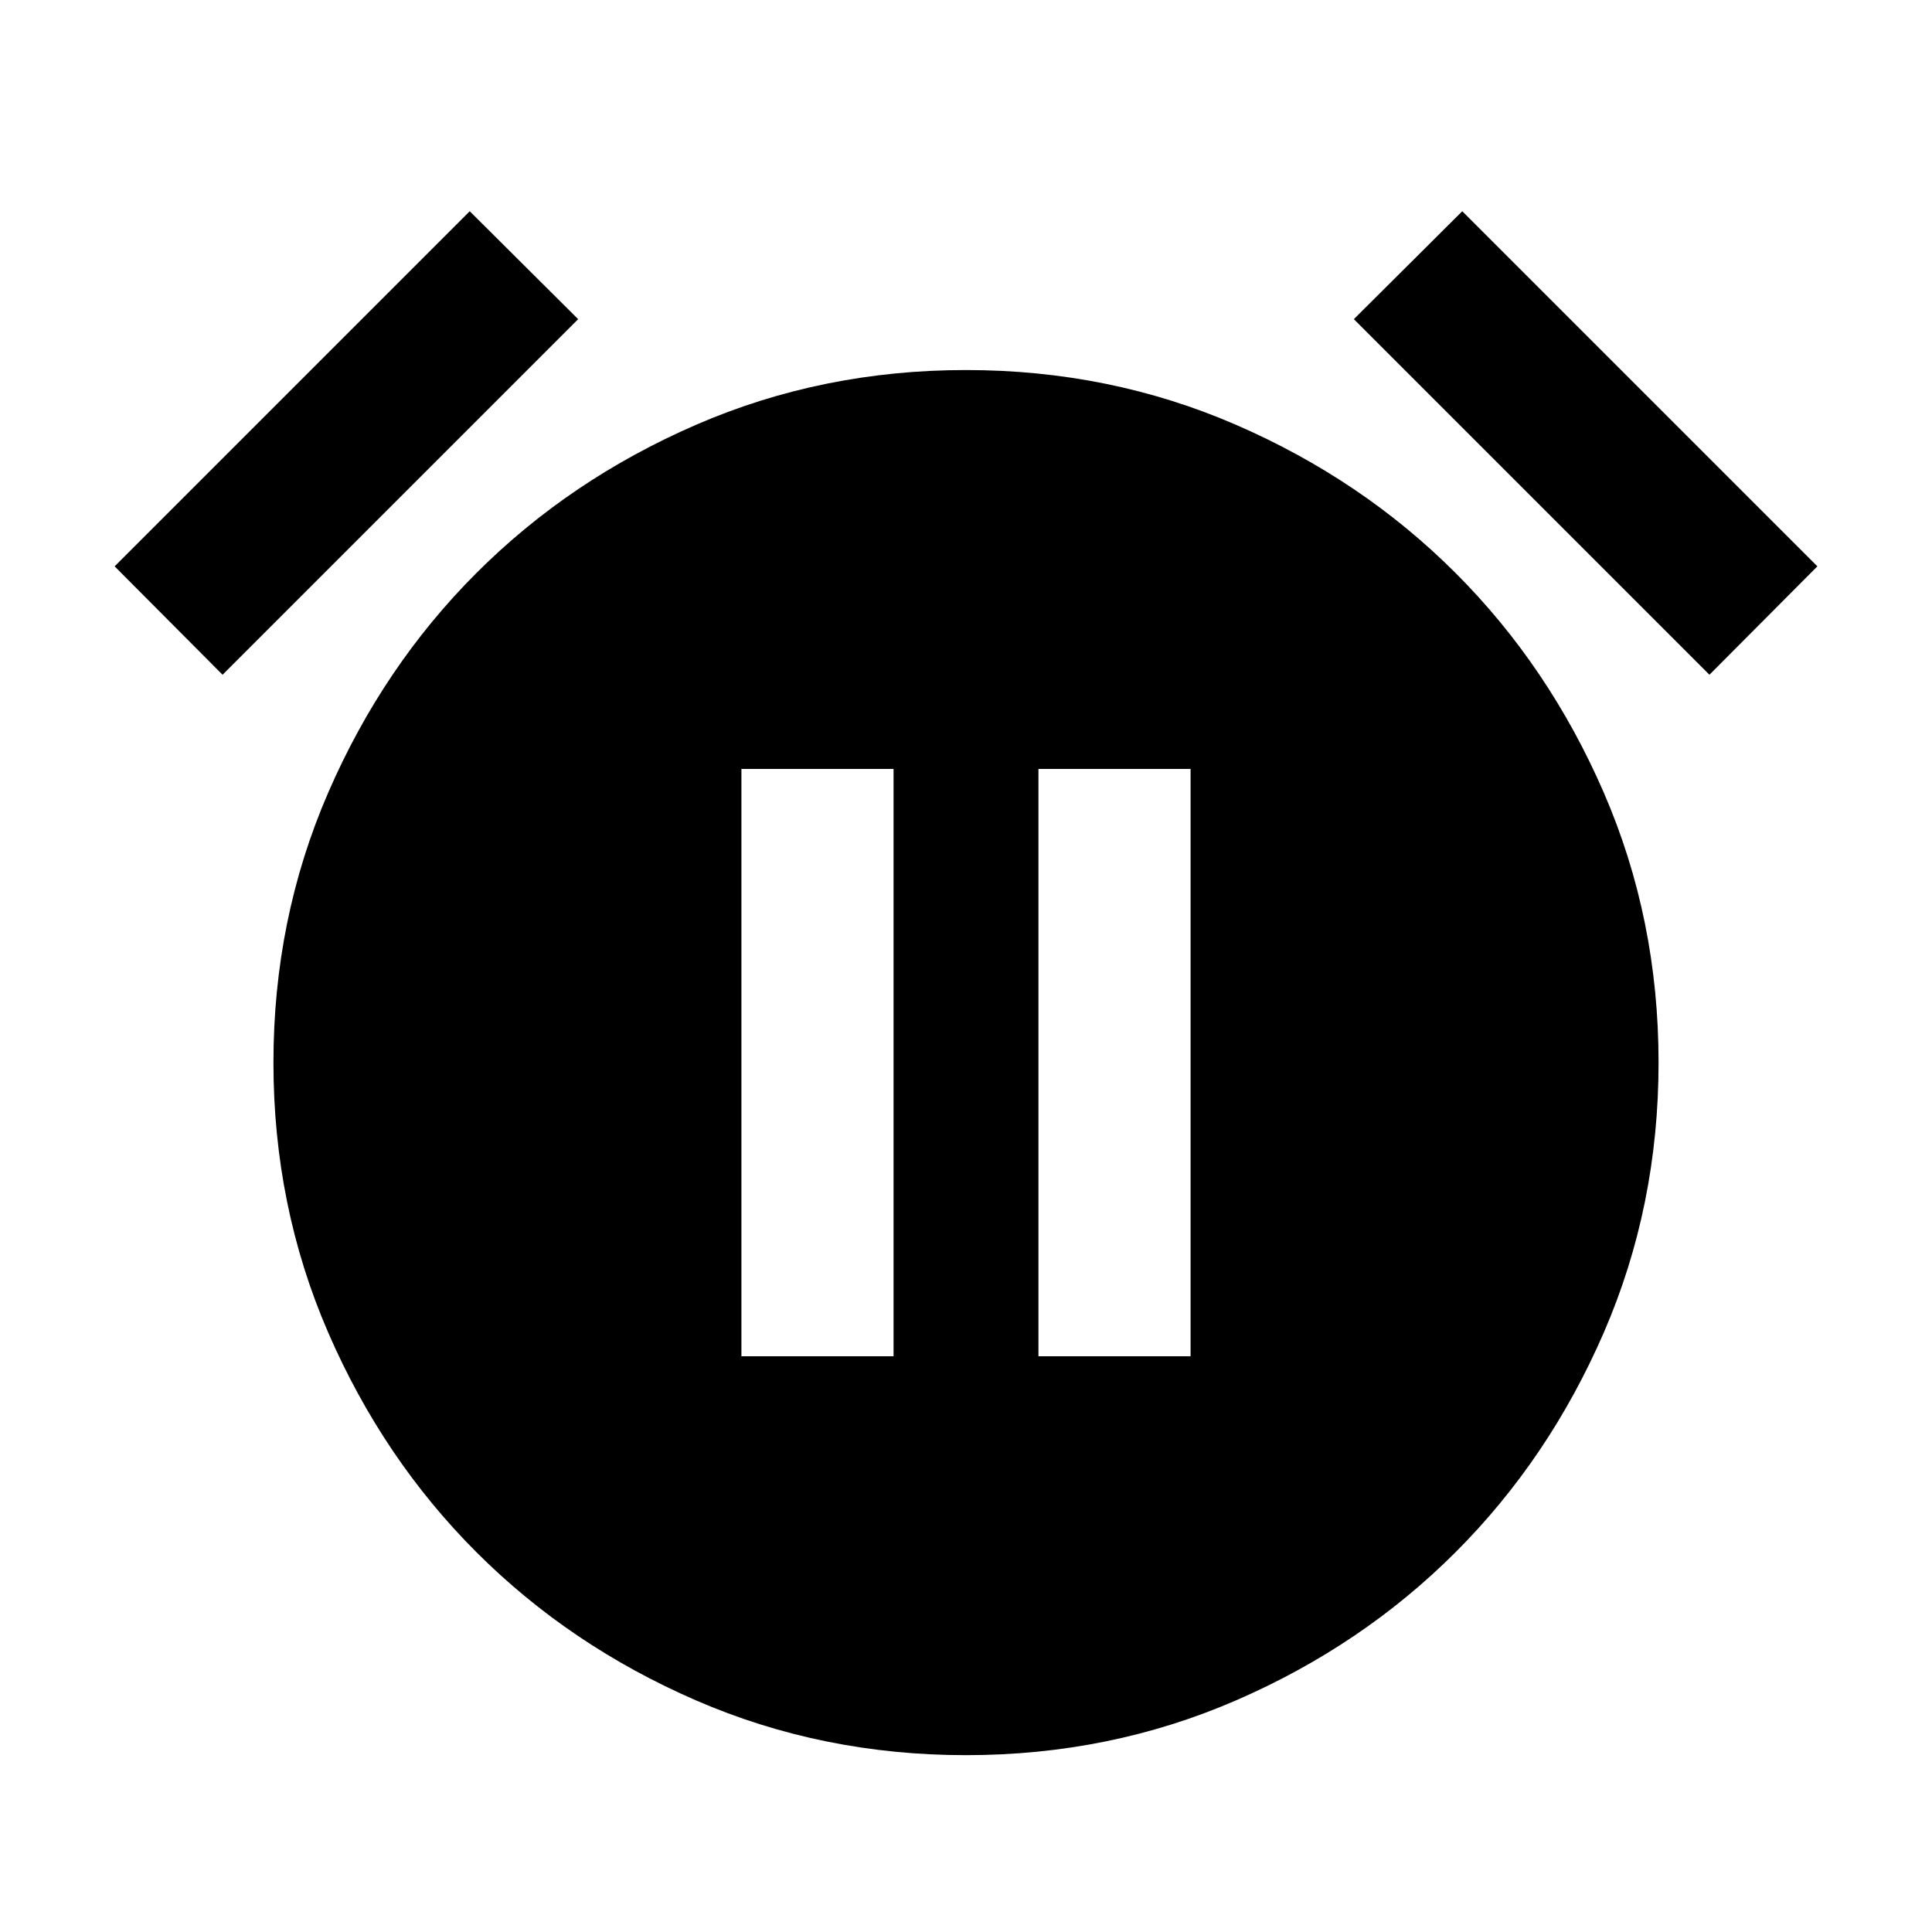 <svg xmlns="http://www.w3.org/2000/svg" height="20" viewBox="0 -960 960 960" width="20"><path d="M480-87.87q-71.43 0-134.12-27.2t-109.15-73.66q-46.46-46.46-73.66-109.15-27.2-62.69-27.2-134.12t27.2-134.12q27.2-62.69 73.66-109.15 46.46-46.46 109.15-73.66 62.69-27.2 134.12-27.2t134.12 27.2q62.69 27.2 109.15 73.66 46.46 46.46 73.66 109.15 27.2 62.69 27.2 134.12t-27.2 134.12q-27.2 62.69-73.66 109.15-46.46 46.46-109.15 73.66-62.69 27.2-134.12 27.2ZM233.41-855.04l53.87 53.63-176.69 176.69-53.63-53.87 176.45-176.45Zm493.18 0 176.45 176.45-53.63 53.87-176.69-176.69 53.87-53.63ZM368.41-286.09H444v-291.82h-75.59v291.82Zm147.59 0h75.59v-291.82H516v291.82Z"/></svg>